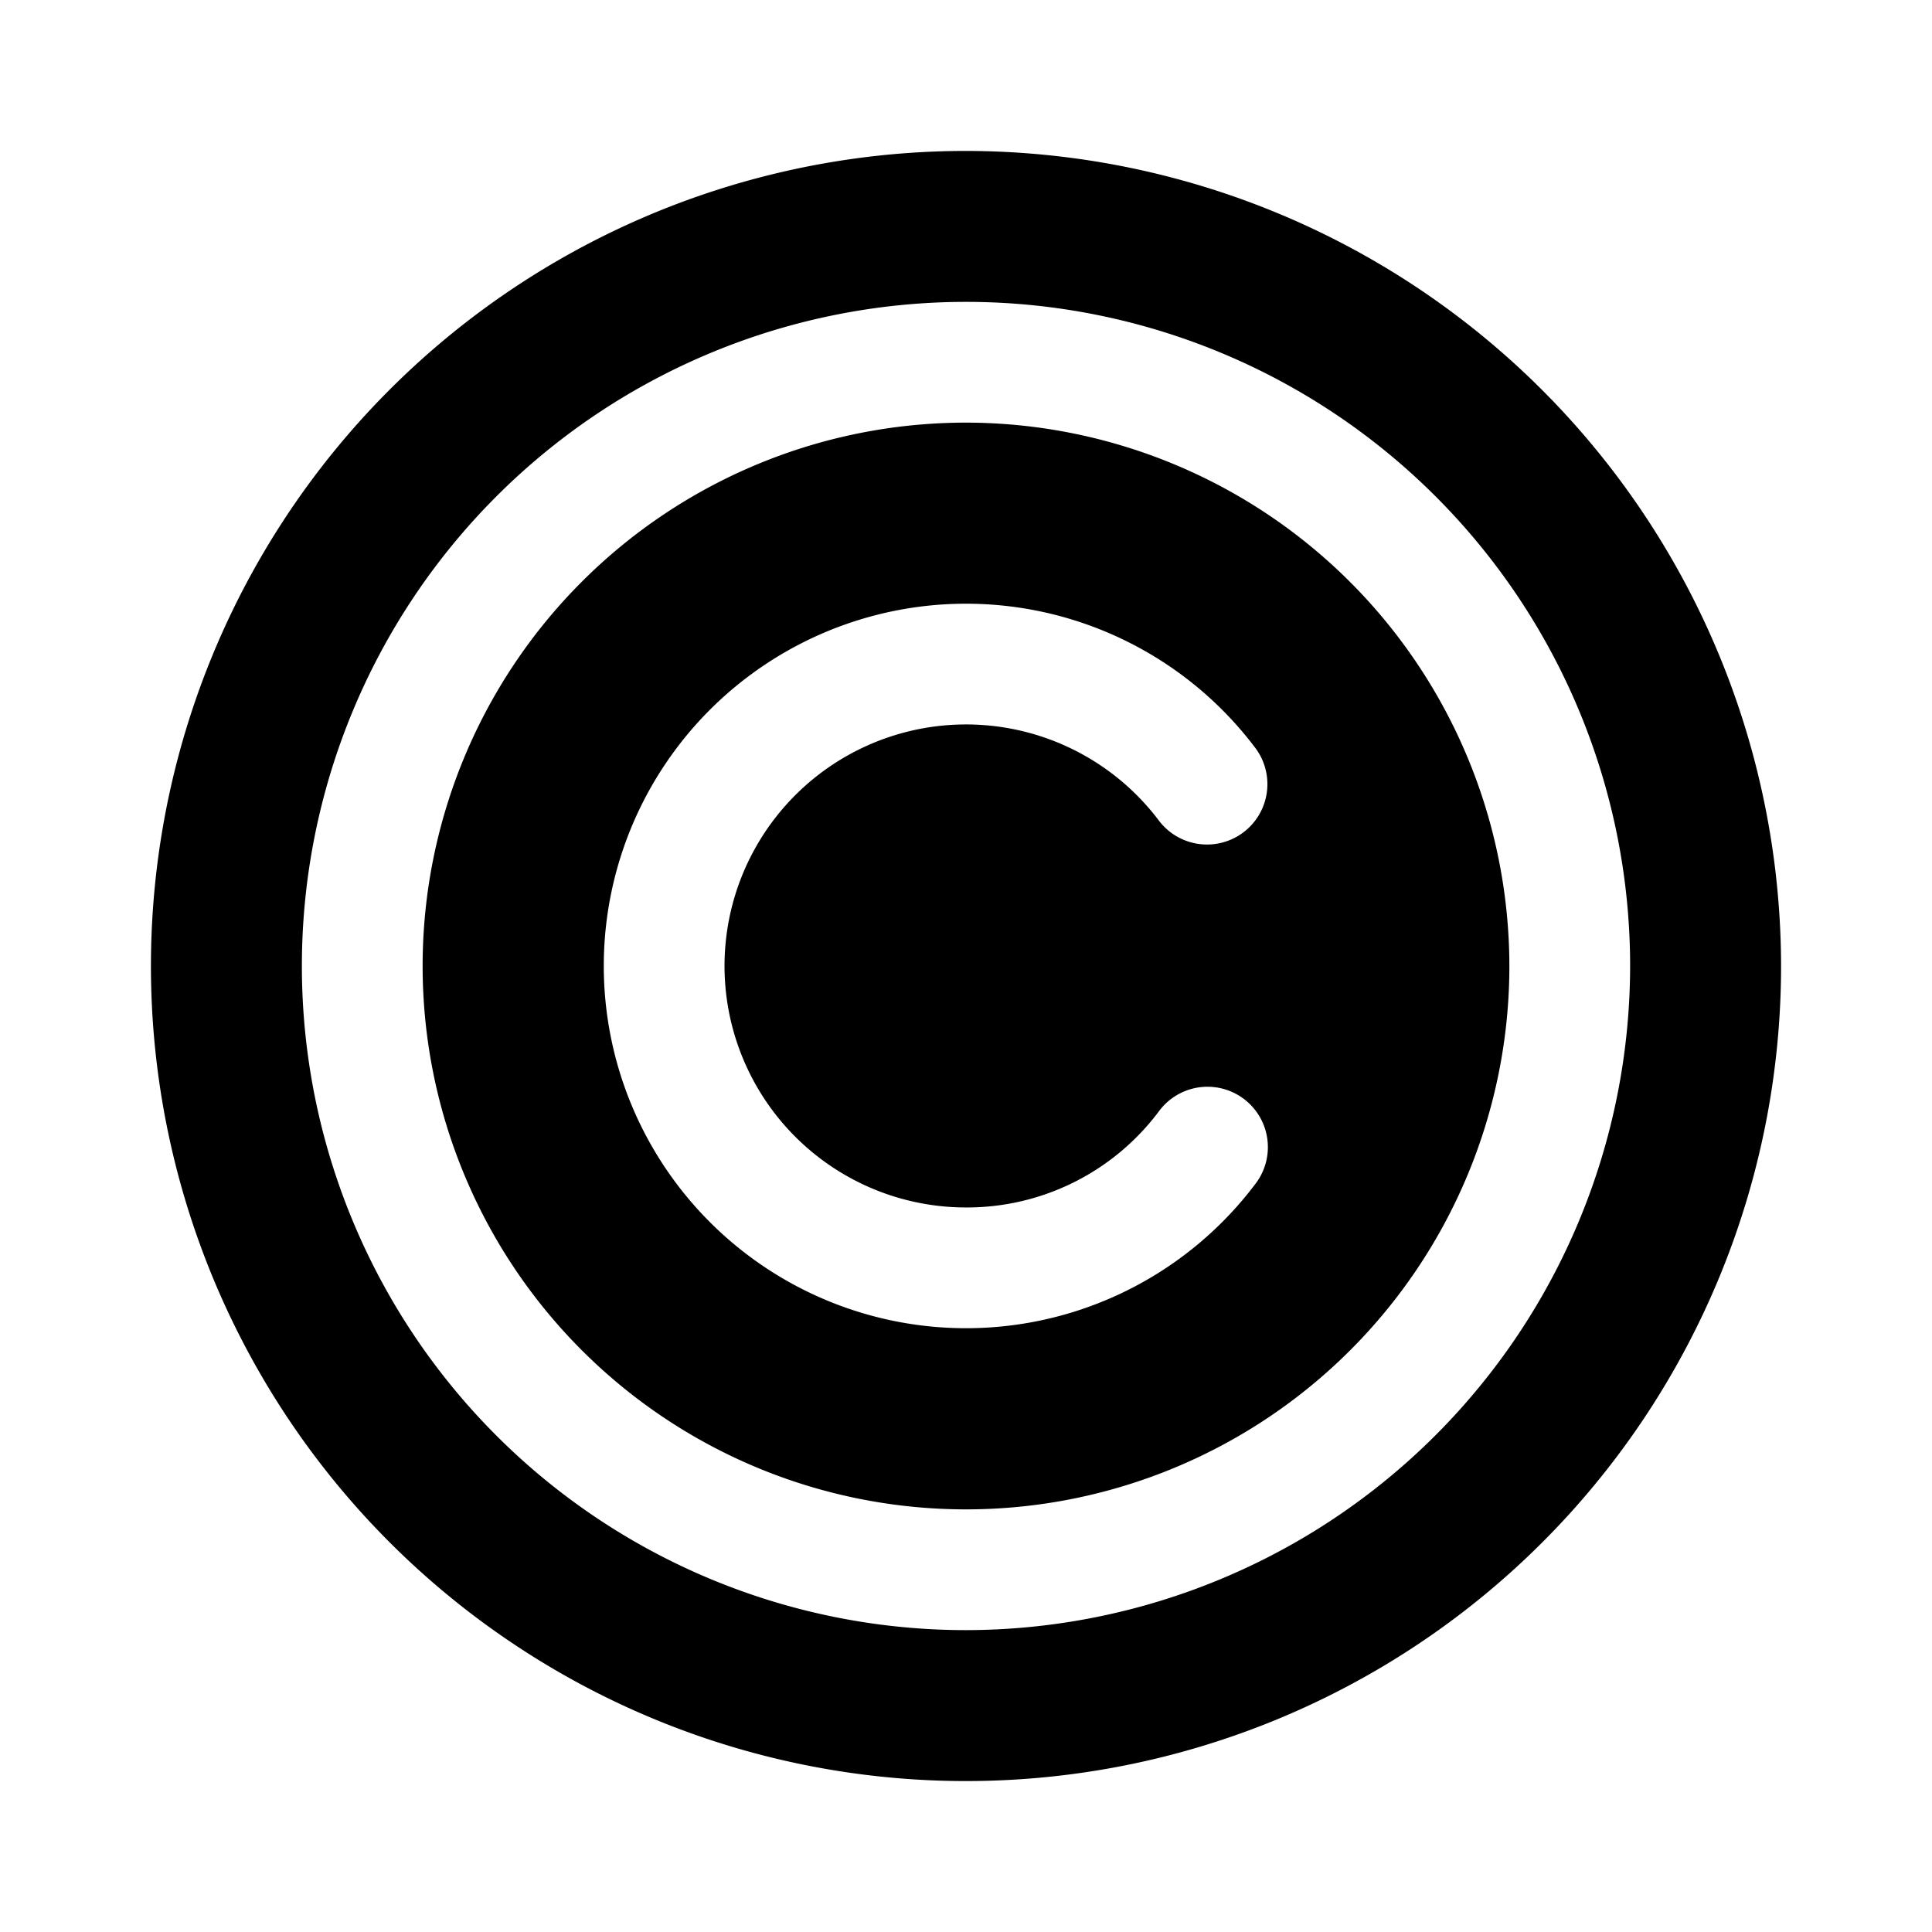 <svg xmlns="http://www.w3.org/2000/svg" viewBox="0 0 256 256" width="20" height="20"><path fill="none" d="M0 0h256v256H0z"/><path d="M128 20a108 108 0 10108 108A108.122 108.122 0 00128 20zm0 196a88 88 0 1188-88 88.1 88.1 0 01-88 88zm0-160a72 72 0 1072 72 72.081 72.081 0 00-72-72zm.003 103.995a31.764 31.764 0 0025.602-12.8 8 8 0 0112.791 9.612 48 48 0 110-57.624 8 8 0 01-12.79 9.611 32.001 32.001 0 10-25.603 51.201z"/></svg>